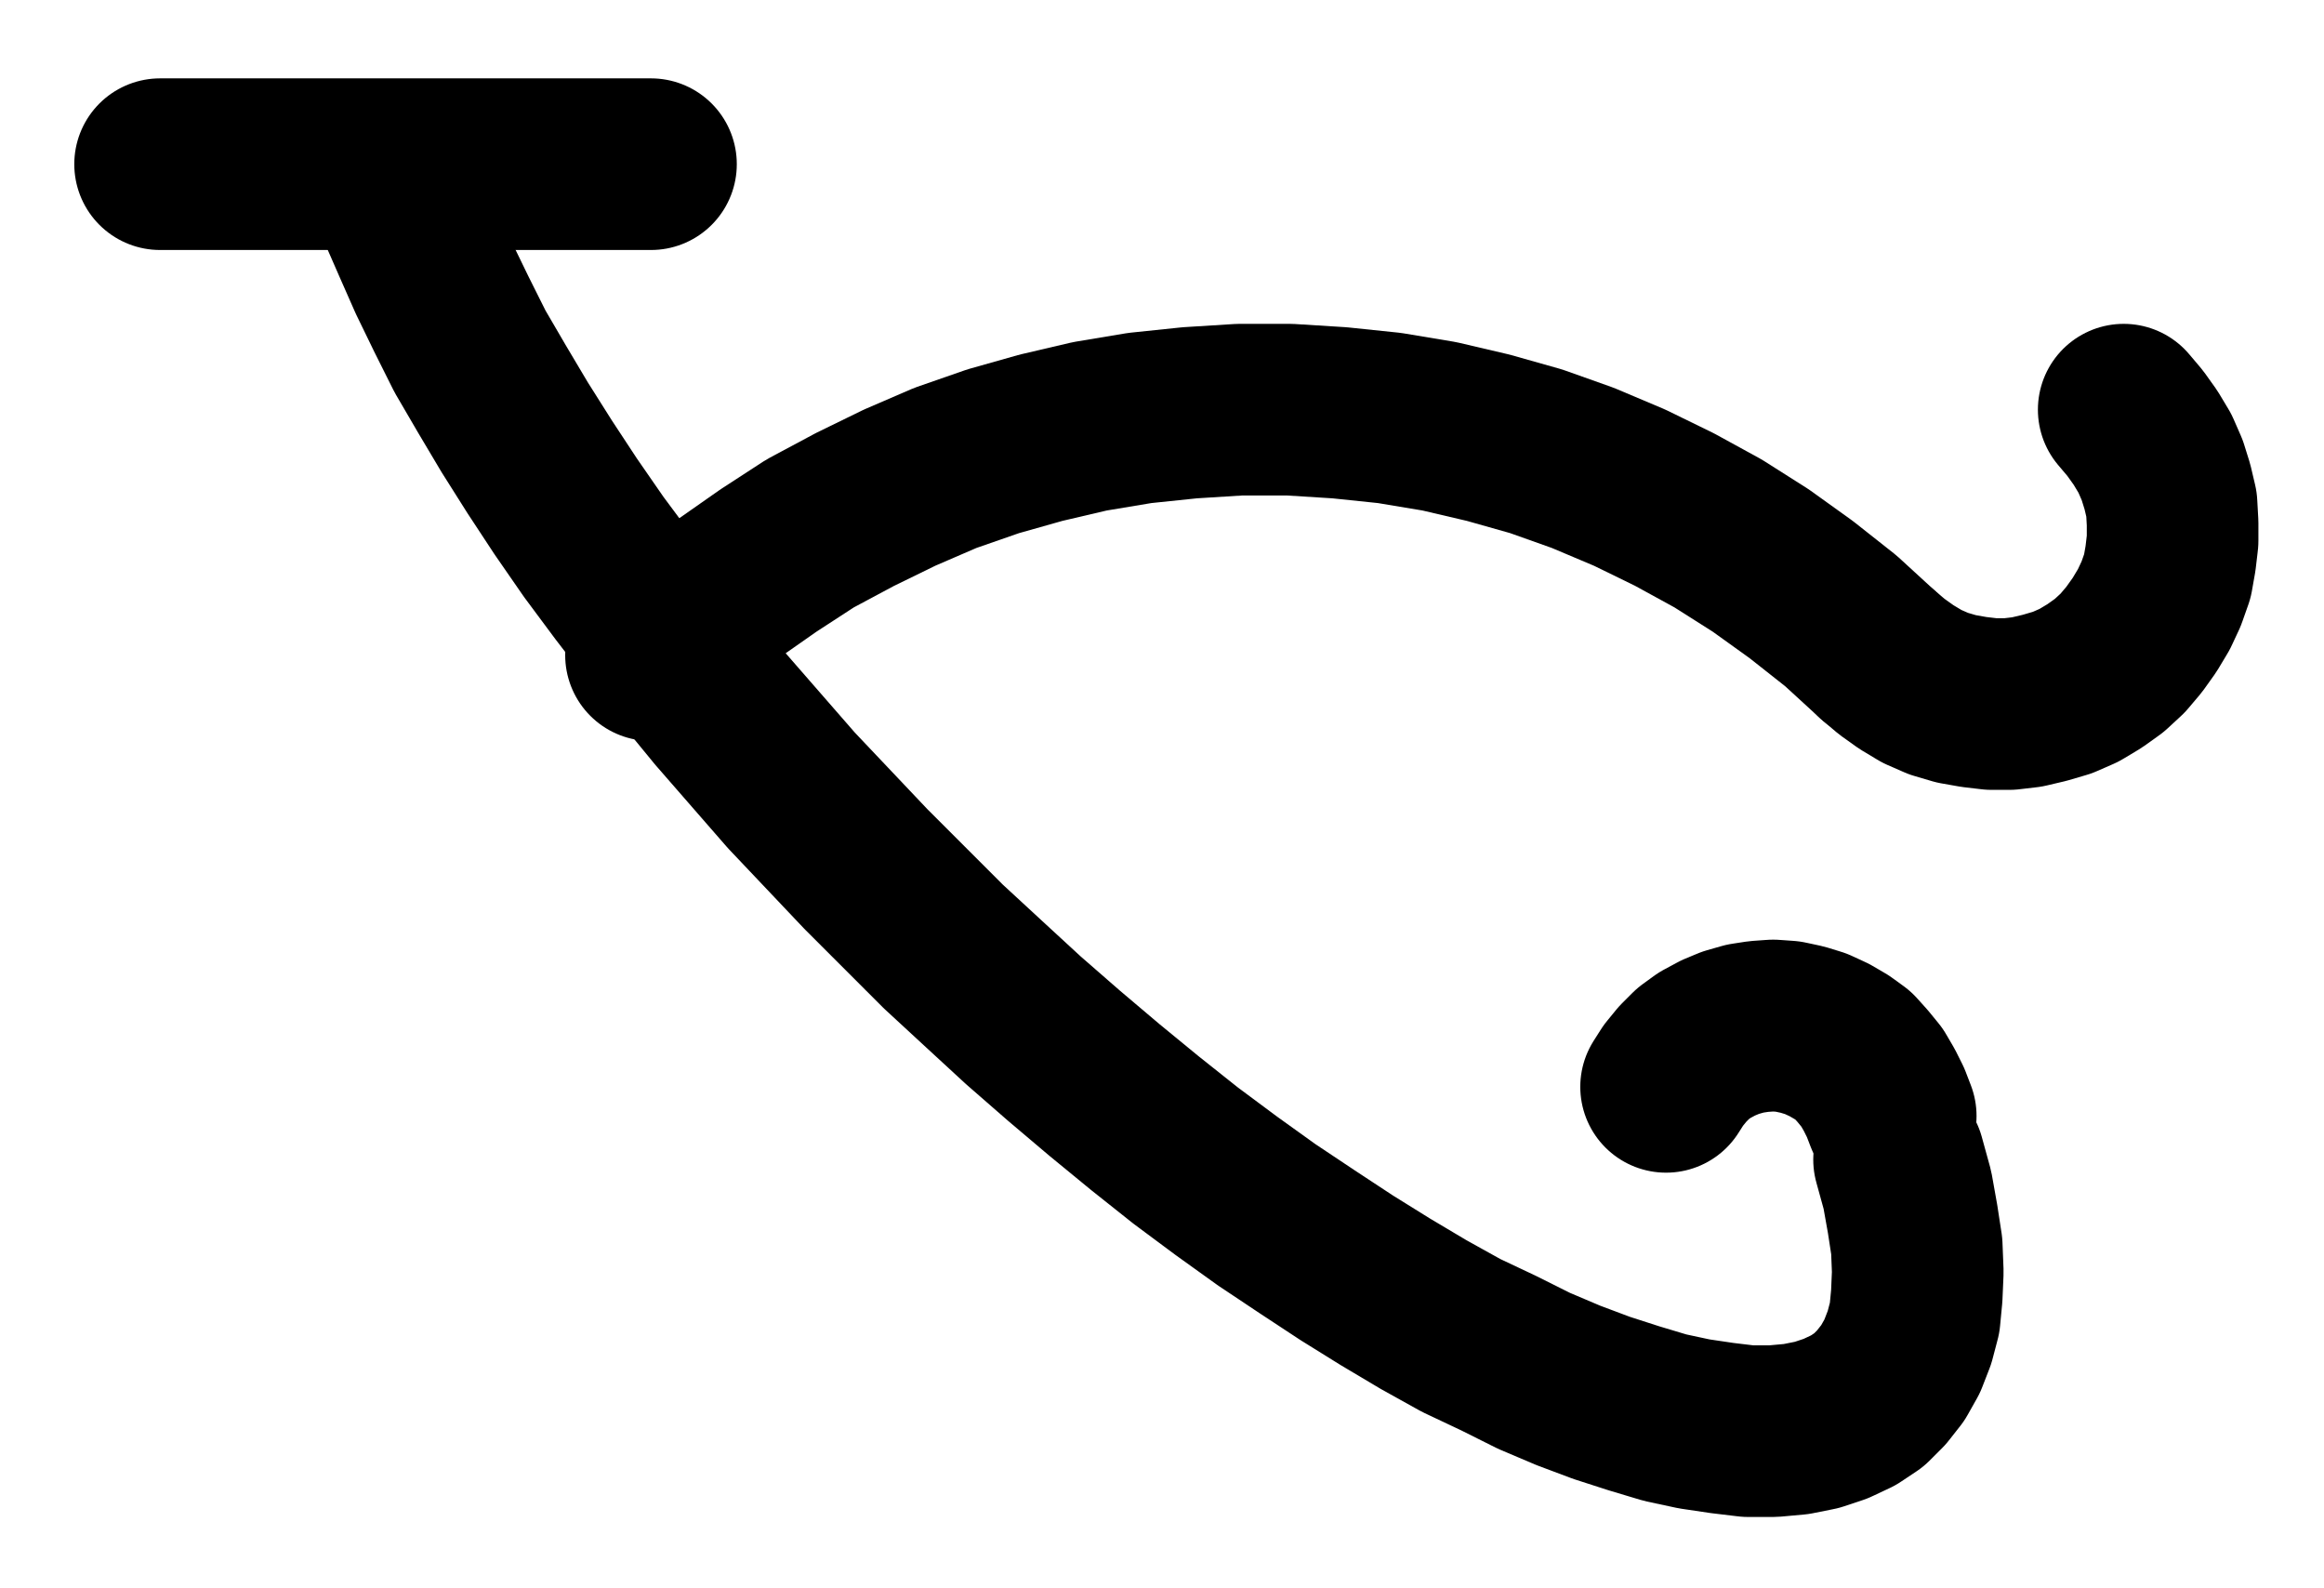 <?xml version="1.0" encoding="UTF-8" standalone="no"?>
<!-- Created with Inkscape (http://www.inkscape.org/) -->

<svg
   version="1.1"
   id="svg1"
   width="357.52"
   height="244.267"
   viewBox="0 0 357.52 244.267"
   sodipodi:docname="CalcinatedLead3.pdf"
   xmlns:inkscape="http://www.inkscape.org/namespaces/inkscape"
   xmlns:sodipodi="http://sodipodi.sourceforge.net/DTD/sodipodi-0.dtd"
   xmlns="http://www.w3.org/2000/svg"
   xmlns:svg="http://www.w3.org/2000/svg">
  <defs
     id="defs1">
    <clipPath
       clipPathUnits="userSpaceOnUse"
       id="clipPath2">
      <path
         d="M 0,0.16 V 1122.56 H 793.6 V 0.16 Z"
         transform="translate(-281.76,-487.52)"
         clip-rule="evenodd"
         id="path2" />
    </clipPath>
    <clipPath
       clipPathUnits="userSpaceOnUse"
       id="clipPath4">
      <path
         d="M 0,0.16 V 1122.56 H 793.6 V 0.16 Z"
         transform="translate(-3.3333333e-6)"
         clip-rule="evenodd"
         id="path4" />
    </clipPath>
    <clipPath
       clipPathUnits="userSpaceOnUse"
       id="clipPath6">
      <path
         d="M 0,0.16 V 1122.56 H 793.6 V 0.16 Z"
         transform="translate(-512.32,-632.16)"
         clip-rule="evenodd"
         id="path6" />
    </clipPath>
    <clipPath
       clipPathUnits="userSpaceOnUse"
       id="clipPath8">
      <path
         d="M 0,0.16 V 1122.56 H 793.6 V 0.16 Z"
         transform="translate(-510.4,-561.28)"
         clip-rule="evenodd"
         id="path8" />
    </clipPath>
    <clipPath
       clipPathUnits="userSpaceOnUse"
       id="clipPath10">
      <path
         d="M 0,0.16 V 1122.56 H 793.6 V 0.16 Z"
         transform="translate(-510.4,-561.28)"
         clip-rule="evenodd"
         id="path10" />
    </clipPath>
  </defs>
  <sodipodi:namedview
     id="namedview1"
     pagecolor="#505050"
     bordercolor="#eeeeee"
     borderopacity="1"
     inkscape:showpageshadow="0"
     inkscape:pageopacity="0"
     inkscape:pagecheckerboard="0"
     inkscape:deskcolor="#505050">
    <inkscape:page
       x="0"
       y="0"
       inkscape:label="1"
       id="page1"
       width="357.52"
       height="244.267"
       margin="0"
       bleed="0" />
  </sodipodi:namedview>
  <g
     id="g1"
     inkscape:groupmode="layer"
     inkscape:label="1">
    <path
       id="path1"
       d="m 0,0 1.76,5.12 2.24,5.12 2.4,5.44 2.72,5.6 2.88,5.76 3.36,5.76 3.52,5.92 3.84,6.08 4,6.08 4.32,6.24 4.64,6.24 4.8,6.24 4.96,6.24 5.12,6.24 L 56,88.32 l 5.44,6.24 5.76,6.08 5.76,6.08 5.92,5.92 5.92,5.92 6.24,5.76 6.08,5.6 6.24,5.44 6.24,5.28 6.24,5.12 6.24,4.96 6.24,4.64 6.24,4.48 6.24,4.16 6.08,4 5.92,3.68 5.92,3.52 5.76,3.2 5.76,2.72 5.44,2.72 5.28,2.24 5.12,1.92 4.96,1.6 4.8,1.44 4.48,0.96 4.32,0.64 4,0.48 h 3.84 L 216,192.8 l 3.2,-0.64 2.88,-0.96 2.72,-1.28 2.4,-1.6 1.92,-1.92 1.76,-2.24 1.44,-2.56 1.12,-2.88 0.8,-3.04 0.32,-3.36 0.16,-3.68 -0.16,-4 -0.64,-4.16 -0.8,-4.48 -1.28,-4.64"
       style="fill:none;stroke:#000000;stroke-width:26.4;stroke-linecap:round;stroke-linejoin:round;stroke-miterlimit:10;stroke-dasharray:none;stroke-opacity:1"
       transform="translate(60.307,27.013)"
       clip-path="url(#clipPath2)" />
    <path
       id="path3"
       d="m 246.08,485.76 h 75.52"
       style="fill:none;stroke:#000000;stroke-width:26.4;stroke-linecap:round;stroke-linejoin:round;stroke-miterlimit:10;stroke-dasharray:none;stroke-opacity:1"
       transform="translate(-221.453,-460.507)"
       clip-path="url(#clipPath4)" />
    <path
       id="path5"
       d="M 0,0 -0.8,-2.08 -1.76,-4 l -1.12,-1.92 -1.44,-1.76 -1.44,-1.6 -1.76,-1.28 -1.92,-1.12 -2.08,-0.96 -2.08,-0.64 -2.24,-0.48 -2.24,-0.16 -2.24,0.16 -2.08,0.32 -2.24,0.64 -1.92,0.8 -2.08,1.12 L -30.4,-9.6 -32,-8 l -1.44,1.76 -1.12,1.76"
       style="fill:none;stroke:#000000;stroke-width:26.4;stroke-linecap:round;stroke-linejoin:round;stroke-miterlimit:10;stroke-dasharray:none;stroke-opacity:1"
       transform="translate(290.867,171.653)"
       clip-path="url(#clipPath6)" />
    <path
       id="path7"
       d="m 0,0 -5.76,-5.28 -6.08,-4.8 -6.24,-4.48 -6.56,-4.16 -6.72,-3.68 -6.88,-3.36 -7.2,-3.04 -7.2,-2.56 L -60,-33.44 l -7.52,-1.76 -7.68,-1.28 -7.68,-0.8 -7.68,-0.48 h -7.68 l -7.68,0.48 -7.68,0.8 -7.68,1.28 -7.52,1.76 -7.36,2.08 -7.36,2.56 -7.04,3.04 -6.88,3.36 -6.88,3.68 -6.4,4.16 -6.4,4.48 -5.92,4.8 L -188.8,0"
       style="fill:none;stroke:#000000;stroke-width:26.4;stroke-linecap:round;stroke-linejoin:round;stroke-miterlimit:10;stroke-dasharray:none;stroke-opacity:1"
       transform="translate(288.947,100.773)"
       clip-path="url(#clipPath8)" />
    <path
       id="path9"
       d="m 0,0 2.08,1.76 2.24,1.6 2.4,1.44 2.56,1.12 2.72,0.8 2.72,0.48 2.72,0.32 H 20.16 L 22.88,7.2 25.6,6.56 l 2.72,-0.8 2.56,-1.12 2.4,-1.44 2.24,-1.6 2.08,-1.92 1.76,-2.08 1.6,-2.24 1.44,-2.4 1.12,-2.4 0.96,-2.72 0.48,-2.72 0.32,-2.72 v -2.72 l -0.16,-2.88 L 44.48,-25.92 43.68,-28.48 42.56,-31.04 41.12,-33.44 39.52,-35.68 37.76,-37.76"
       style="fill:none;stroke:#000000;stroke-width:26.4;stroke-linecap:round;stroke-linejoin:round;stroke-miterlimit:10;stroke-dasharray:none;stroke-opacity:1"
       transform="translate(288.947,100.773)"
       clip-path="url(#clipPath10)" />
  </g>
</svg>
